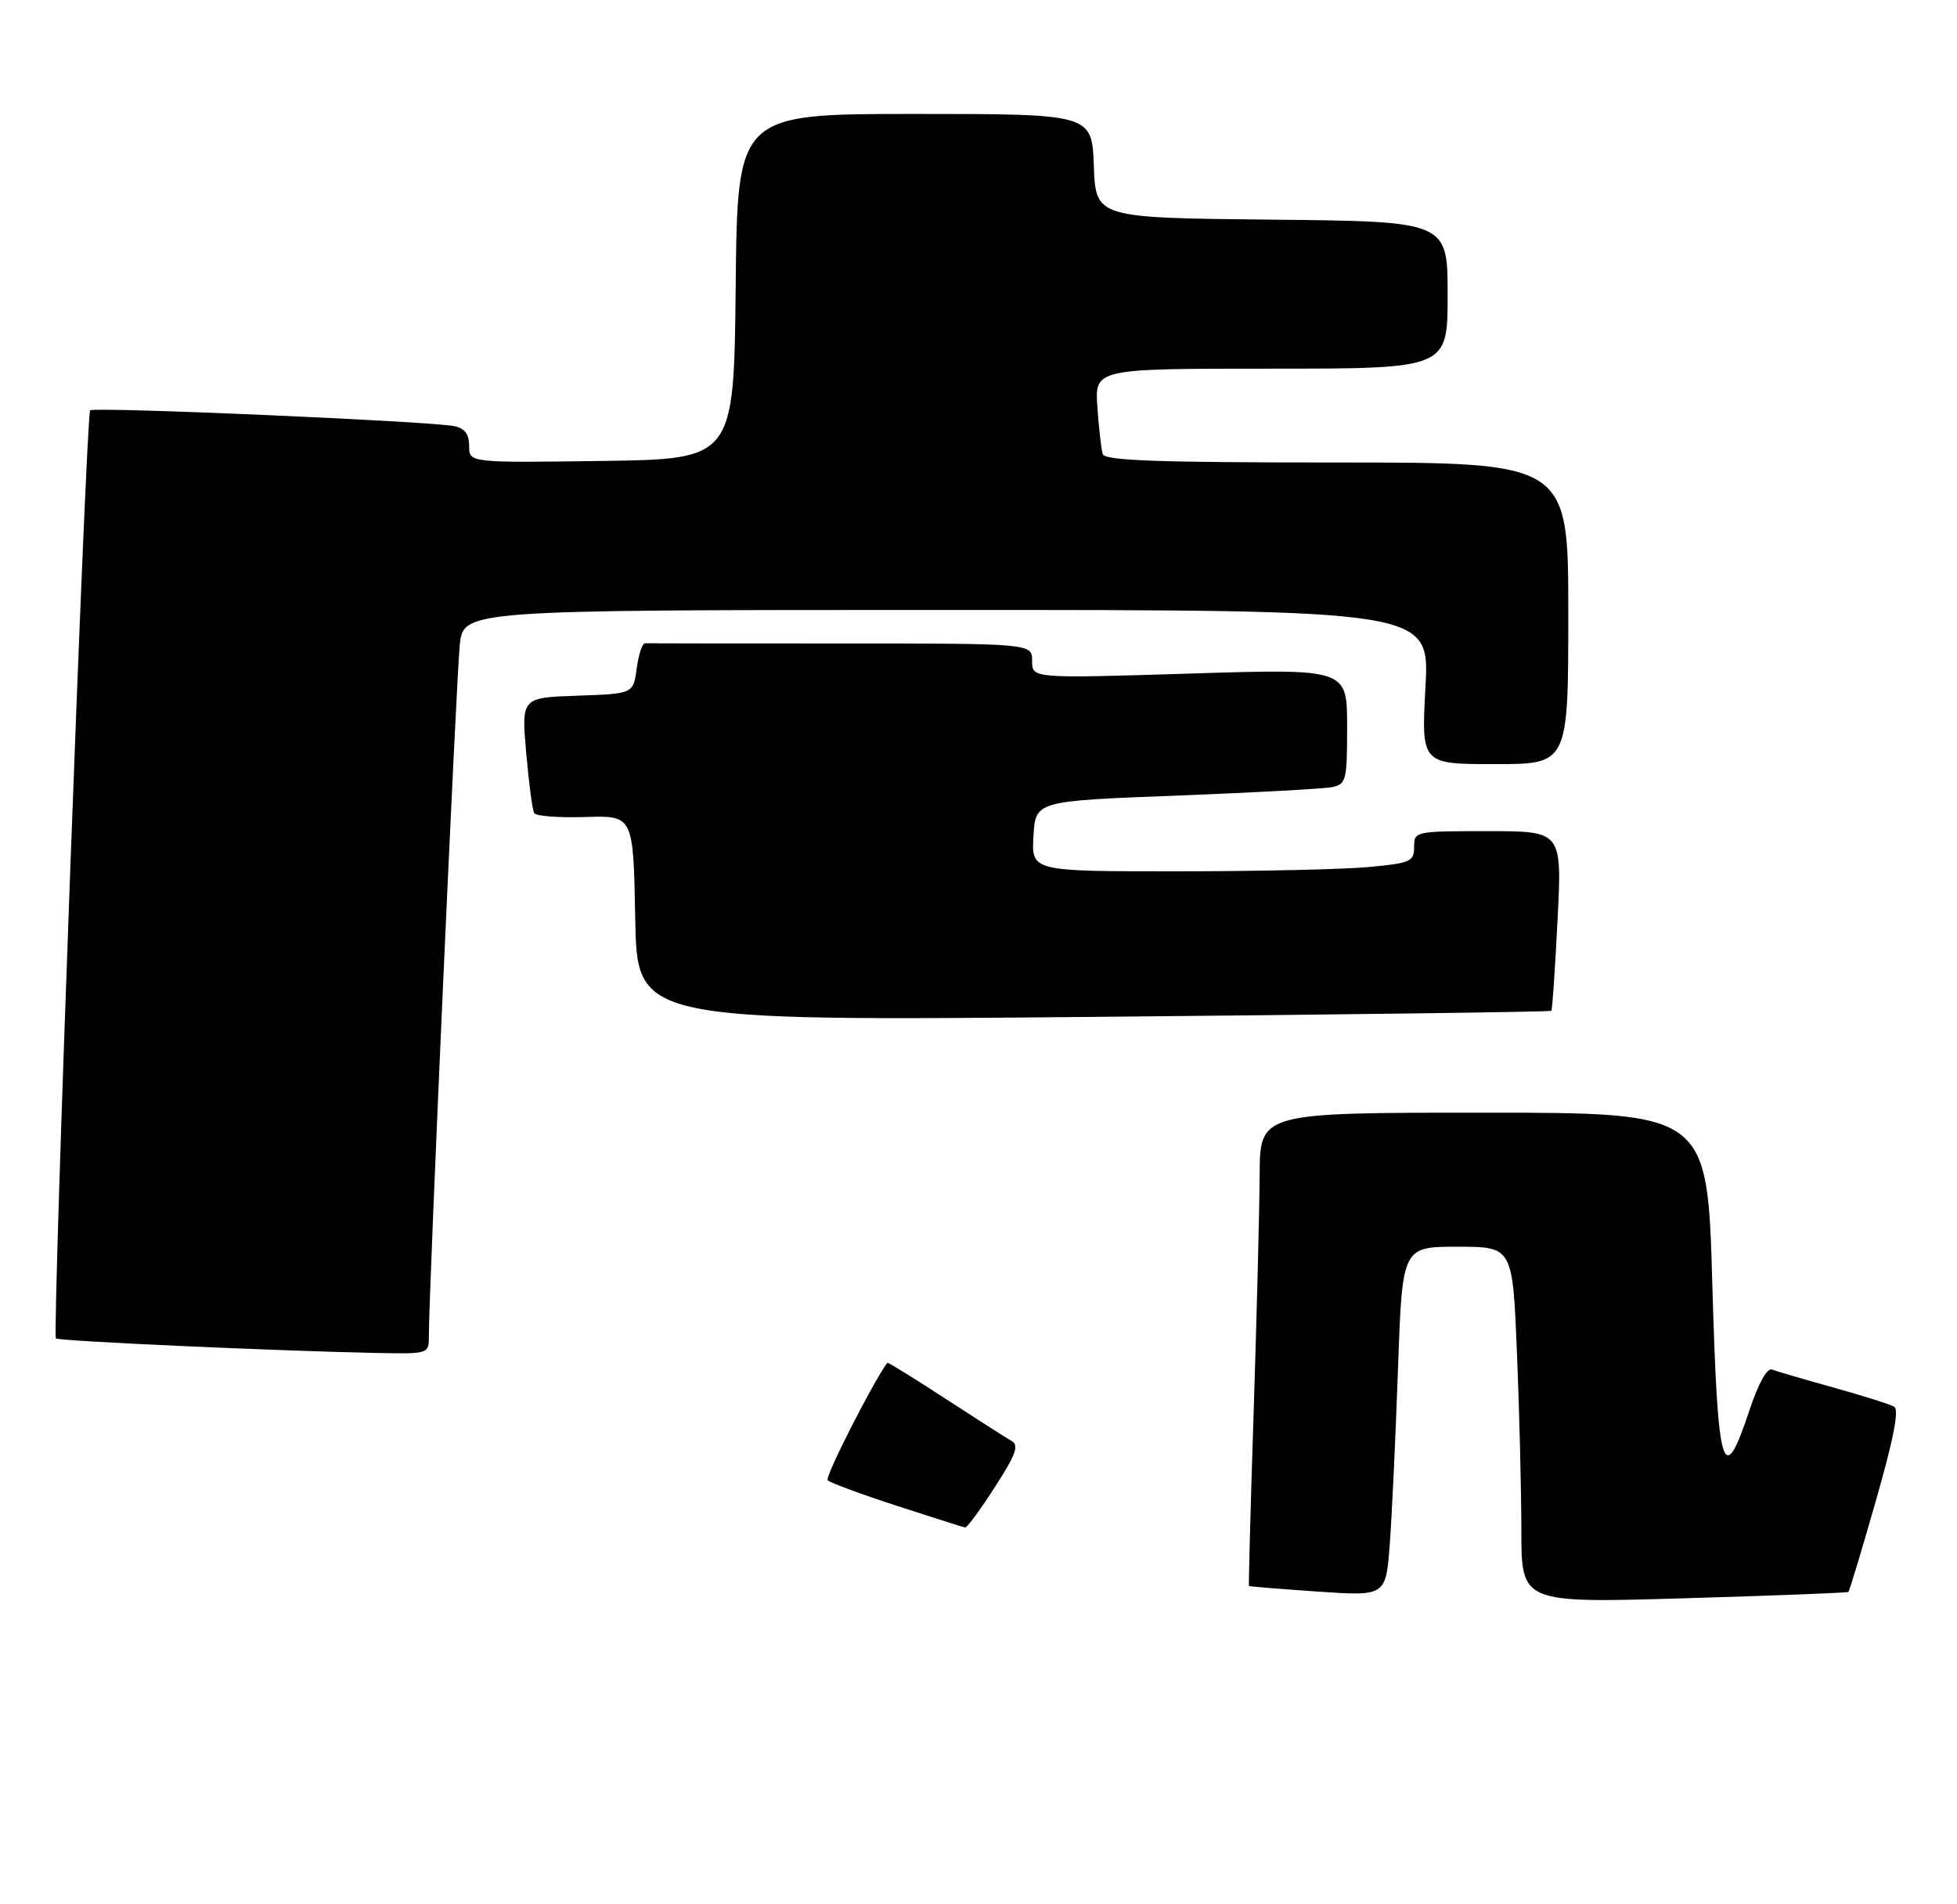 <?xml version="1.0" encoding="UTF-8" standalone="no"?>
<!DOCTYPE svg PUBLIC "-//W3C//DTD SVG 1.1//EN" "http://www.w3.org/Graphics/SVG/1.1/DTD/svg11.dtd" >
<svg xmlns="http://www.w3.org/2000/svg" xmlns:xlink="http://www.w3.org/1999/xlink" version="1.1" viewBox="0 0 292 284">
 <g >
 <path fill="currentColor"
d=" M 275.79 237.50 C 275.95 237.37 277.80 231.24 279.90 223.88 C 282.55 214.62 283.39 210.30 282.62 209.86 C 282.00 209.50 277.92 208.22 273.55 207.00 C 269.17 205.78 265.06 204.58 264.40 204.32 C 263.66 204.04 262.37 206.38 261.02 210.43 C 257.07 222.32 256.30 219.72 255.49 191.50 C 254.75 166.00 254.75 166.00 221.38 166.00 C 188.00 166.00 188.00 166.00 187.95 175.25 C 187.92 180.34 187.52 196.20 187.06 210.50 C 186.59 224.80 186.28 236.56 186.36 236.62 C 186.44 236.69 191.06 237.06 196.64 237.45 C 206.78 238.14 206.78 238.14 207.37 230.32 C 207.69 226.02 208.24 214.29 208.59 204.25 C 209.23 186.00 209.23 186.00 217.46 186.00 C 225.69 186.00 225.69 186.00 226.34 201.75 C 226.70 210.41 226.99 222.37 227.00 228.33 C 227.00 239.16 227.00 239.16 251.25 238.45 C 264.59 238.06 275.63 237.63 275.79 237.50 Z  M 63.99 199.25 C 63.96 193.27 68.08 101.17 68.60 96.25 C 69.14 91.00 69.14 91.00 141.22 91.00 C 213.31 91.00 213.31 91.00 212.69 102.50 C 212.07 114.00 212.07 114.00 223.04 114.00 C 234.00 114.00 234.00 114.00 234.00 91.50 C 234.00 69.00 234.00 69.00 199.47 69.00 C 172.72 69.00 164.85 68.72 164.54 67.75 C 164.32 67.06 163.96 63.91 163.74 60.75 C 163.34 55.00 163.34 55.00 189.67 55.00 C 216.00 55.00 216.00 55.00 216.00 44.02 C 216.00 33.03 216.00 33.03 189.75 32.77 C 163.50 32.50 163.50 32.50 163.21 24.75 C 162.92 17.00 162.92 17.00 136.47 17.00 C 110.03 17.00 110.03 17.00 109.77 42.75 C 109.50 68.50 109.50 68.50 89.75 68.77 C 70.00 69.04 70.00 69.04 70.00 66.54 C 70.00 64.75 69.36 63.91 67.75 63.57 C 64.20 62.84 14.00 60.66 13.45 61.22 C 12.84 61.83 7.78 199.11 8.34 199.68 C 8.74 200.08 41.39 201.55 56.25 201.85 C 64.00 202.00 64.00 202.00 63.99 199.25 Z  M 231.48 150.80 C 231.62 150.63 232.03 144.54 232.40 137.25 C 233.07 124.00 233.07 124.00 222.04 124.00 C 211.11 124.00 211.00 124.02 211.00 126.36 C 211.00 128.53 210.49 128.76 204.25 129.35 C 200.54 129.70 187.69 129.99 175.70 129.99 C 153.90 130.00 153.90 130.00 154.20 124.75 C 154.50 119.50 154.50 119.50 175.50 118.70 C 187.05 118.25 197.51 117.68 198.75 117.43 C 200.87 116.99 201.00 116.48 201.00 108.36 C 201.00 99.76 201.00 99.76 177.50 100.49 C 154.00 101.22 154.00 101.22 154.00 98.61 C 154.00 96.00 154.00 96.00 125.50 96.00 C 109.82 96.00 96.66 95.99 96.25 95.97 C 95.84 95.95 95.28 97.64 95.00 99.72 C 94.50 103.50 94.50 103.50 86.15 103.79 C 77.80 104.08 77.80 104.08 78.51 112.29 C 78.91 116.81 79.44 120.87 79.71 121.31 C 79.98 121.76 83.42 122.02 87.35 121.89 C 94.50 121.66 94.50 121.66 94.78 136.99 C 95.05 152.32 95.05 152.32 163.14 151.71 C 200.59 151.37 231.35 150.96 231.48 150.80 Z  M 133.81 224.65 C 128.48 222.92 123.84 221.20 123.49 220.84 C 123.04 220.38 130.28 206.14 132.40 203.31 C 132.48 203.21 136.36 205.60 141.02 208.64 C 145.69 211.68 150.14 214.53 150.93 214.97 C 152.08 215.63 151.60 216.96 148.43 221.88 C 146.27 225.24 144.28 227.94 144.00 227.89 C 143.72 227.84 139.14 226.38 133.81 224.65 Z "/>
</g>
</svg>
